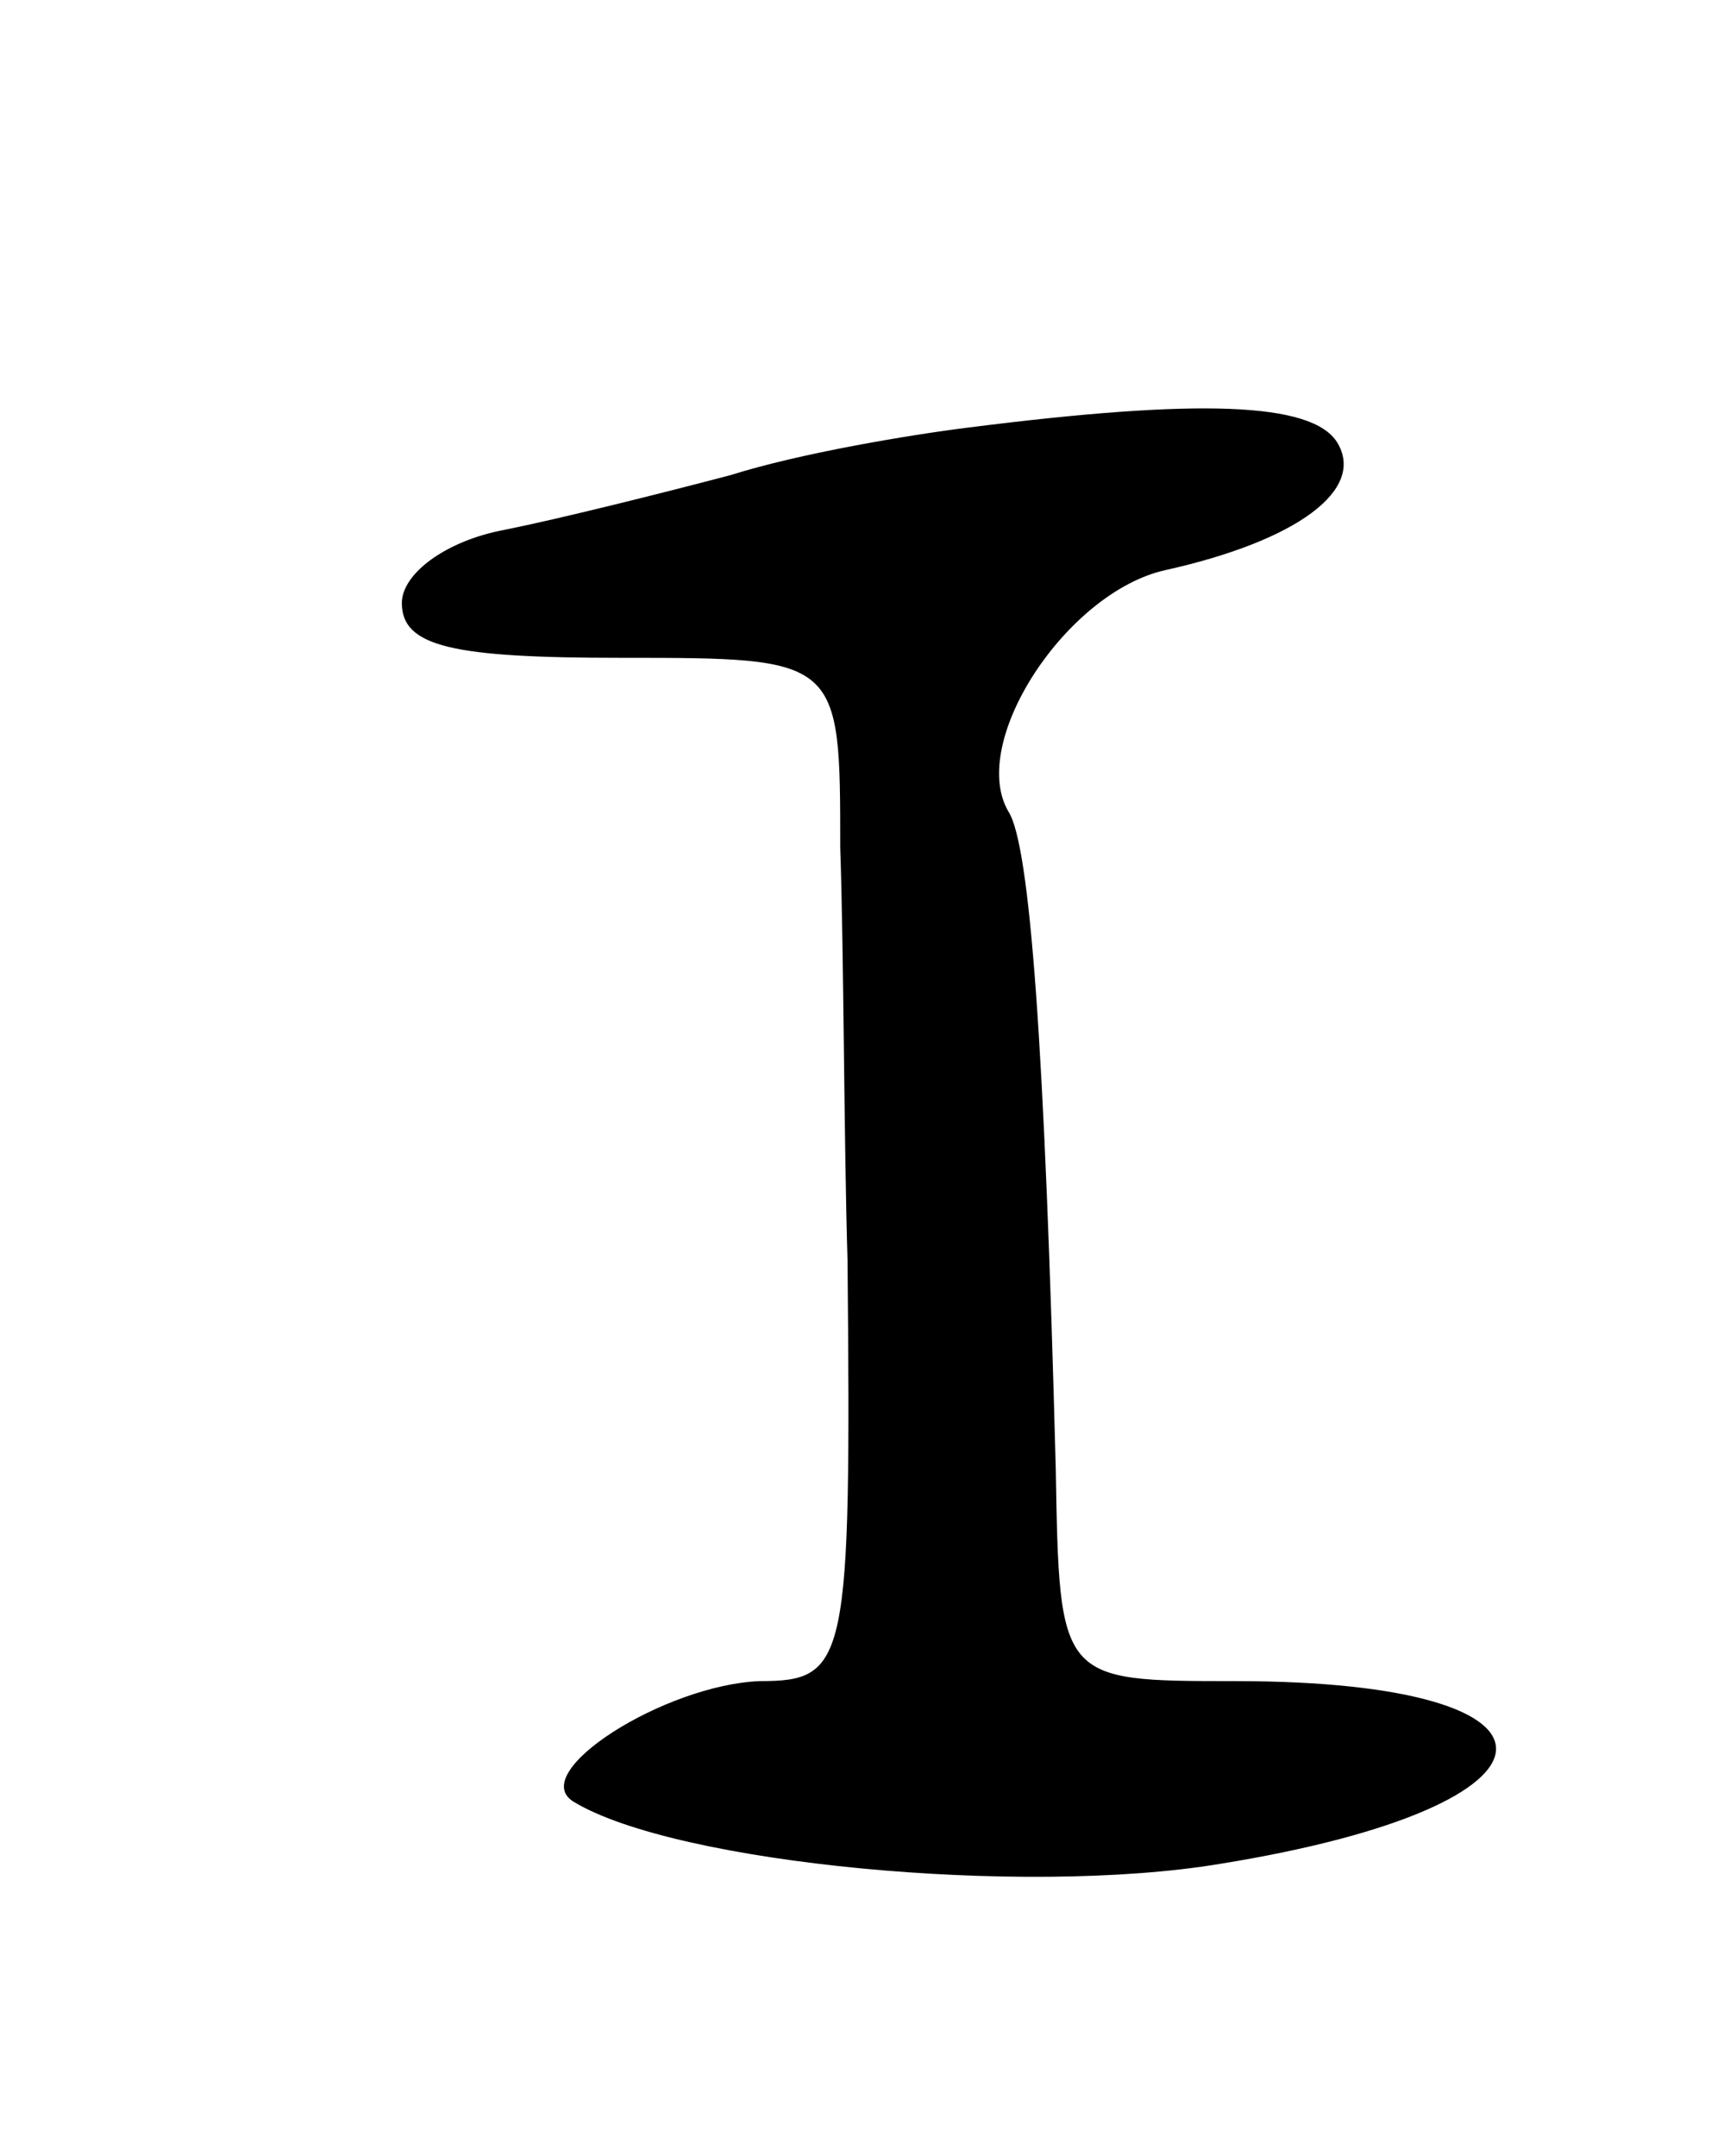 <svg version="1.0" xmlns="http://www.w3.org/2000/svg"
 width="47pt" height="59pt" viewBox="0 0 47 59"
 preserveAspectRatio="xMidYMid meet">
<g transform="translate(0,59) scale(0.1,-0.1)"
fill="#000000" stroke="none">
<path d="M265 473 c-16 -2 -46 -7 -65 -13 -19 -5 -47 -12 -62 -15 -16 -3 -28
-12 -28 -20 0 -12 14 -15 60 -15 60 0 60 0 60 -52 1 -29 1 -80 2 -113 1 -110
0 -115 -24 -115 -26 -1 -64 -25 -51 -33 28 -17 123 -26 177 -17 99 16 101 50
4 50 -48 0 -48 0 -49 58 -3 115 -7 171 -13 180 -11 19 16 60 43 66 36 8 55 22
47 35 -7 11 -38 12 -101 4z"/>
</g>
</svg>
